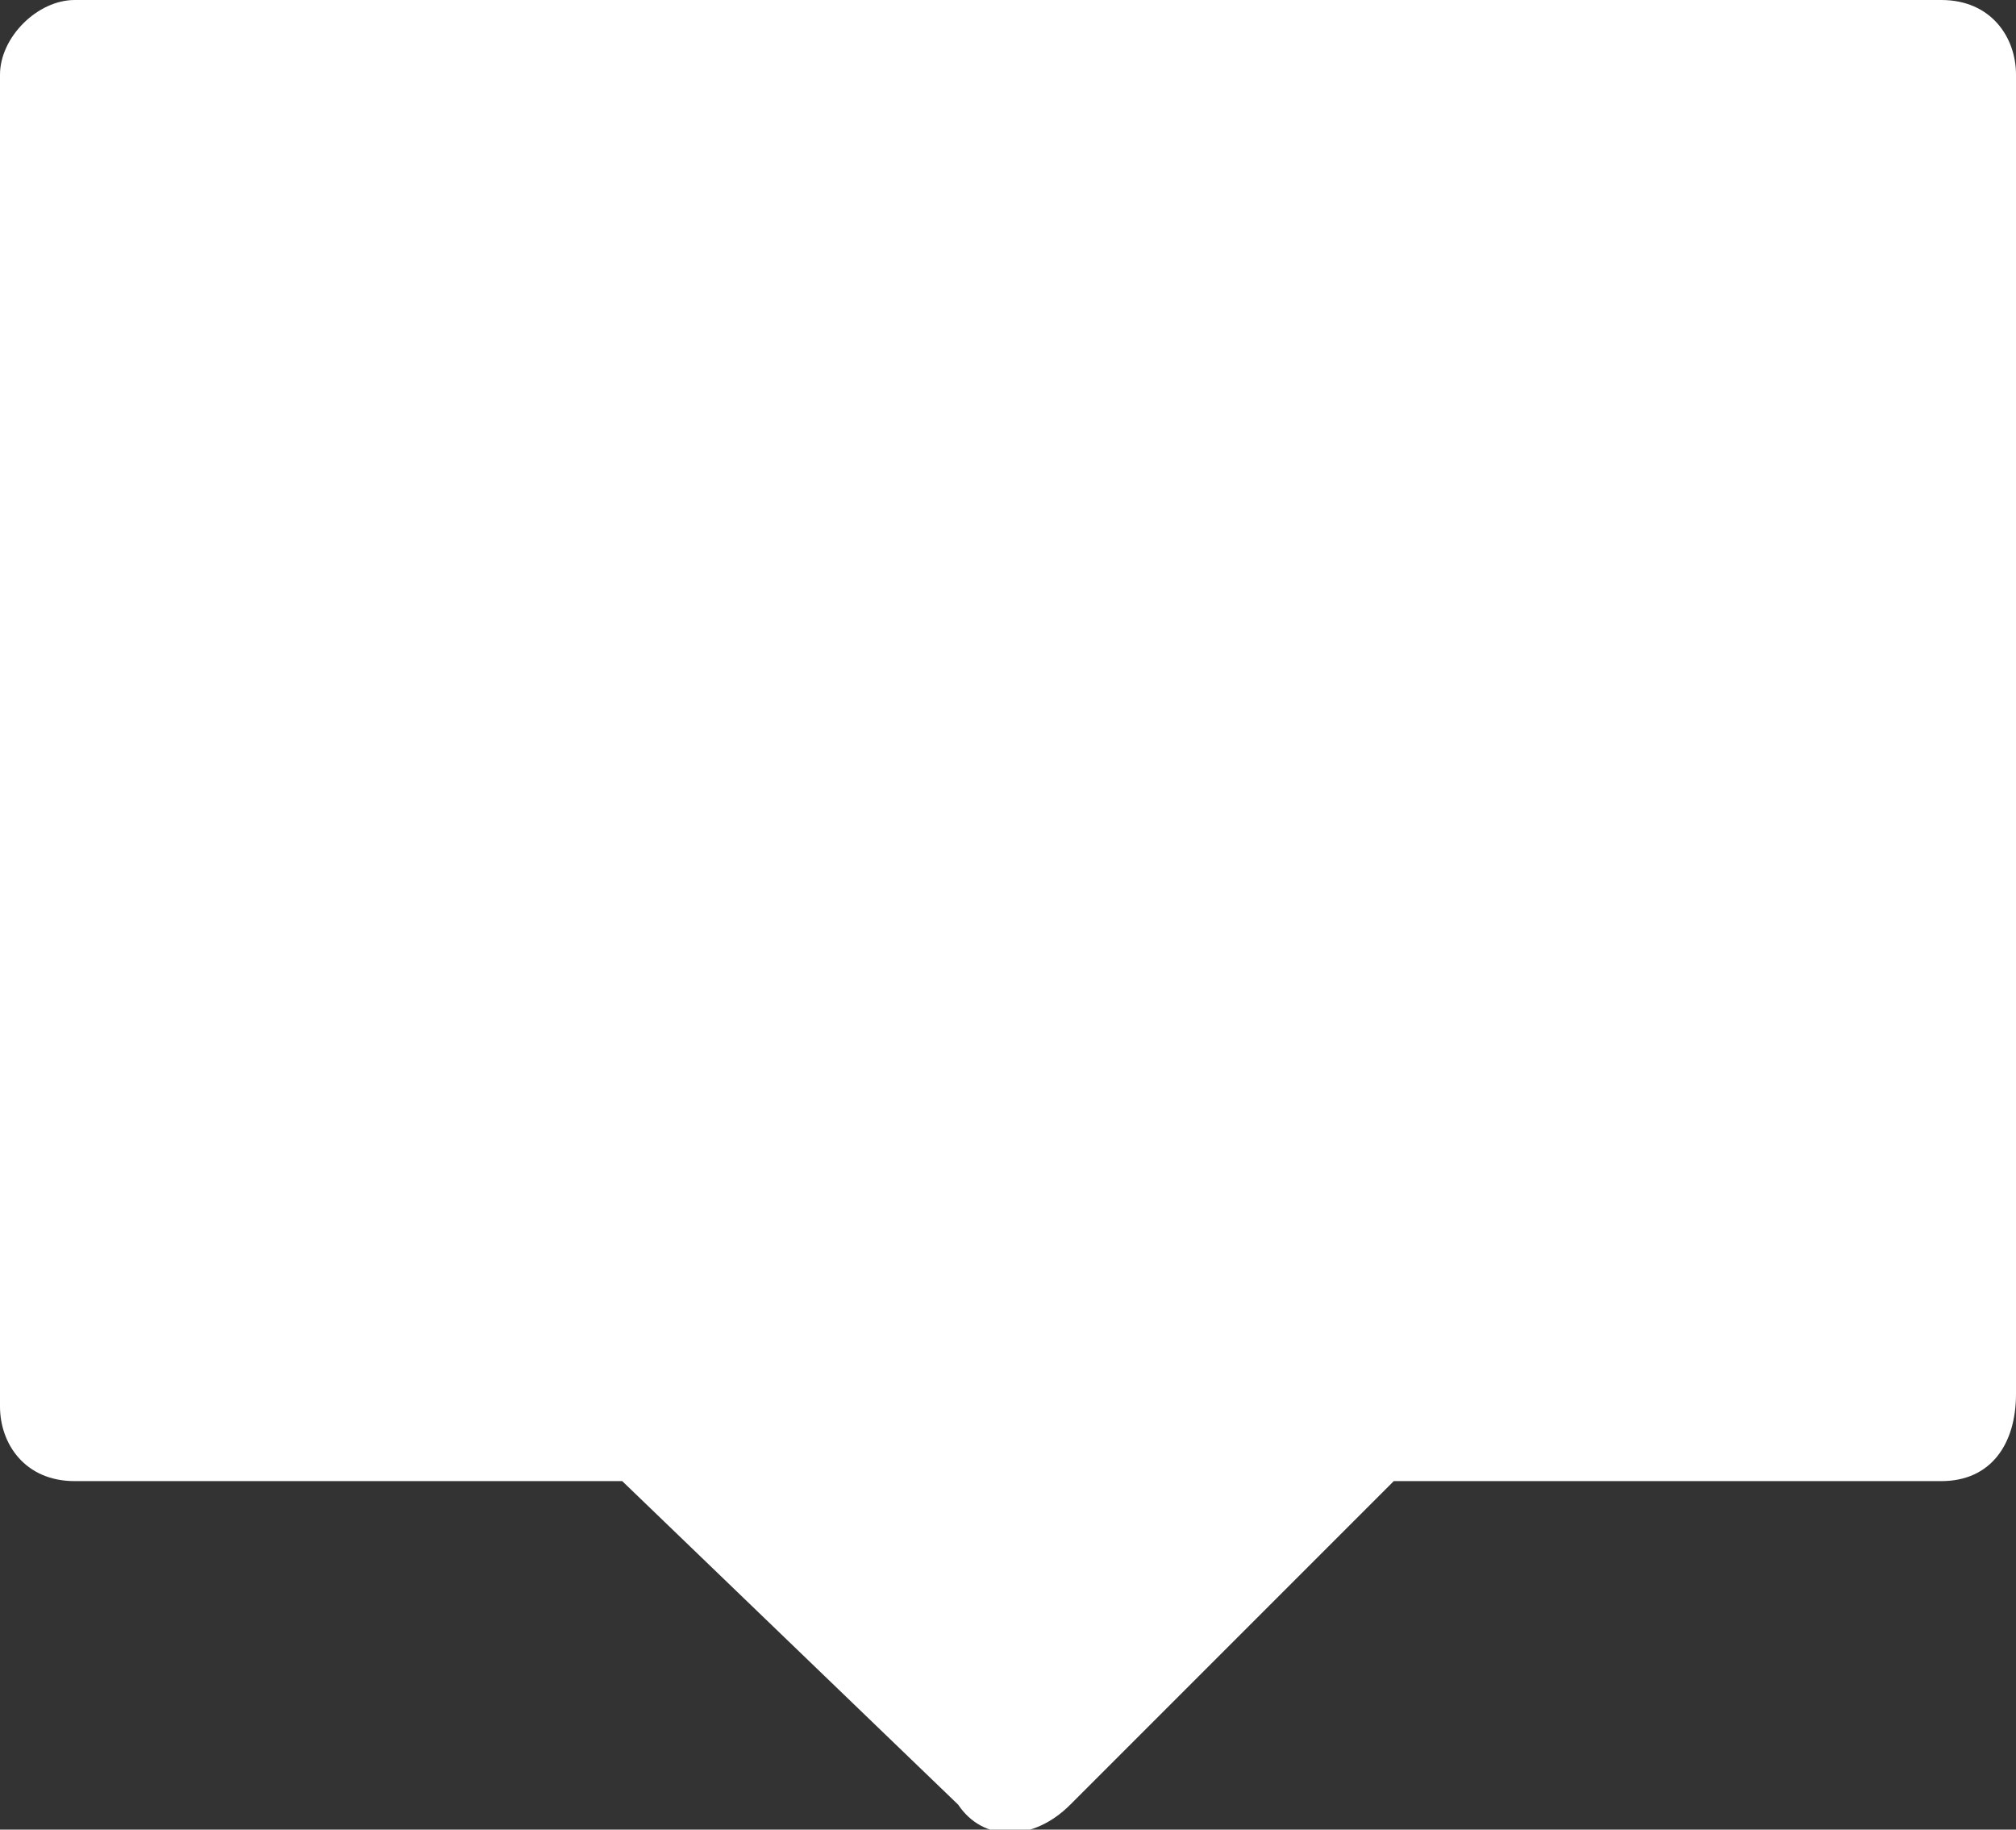 <?xml version="1.0" encoding="utf-8"?>
<!-- Generator: Adobe Illustrator 21.0.0, SVG Export Plug-In . SVG Version: 6.00 Build 0)  -->
<svg version="1.1" id="Layer_1" xmlns="http://www.w3.org/2000/svg" xmlns:xlink="http://www.w3.org/1999/xlink" x="0px" y="0px"
	 viewBox="0 0 16.2 14.7" style="enable-background:new 0 0 16.2 14.7;" xml:space="preserve">
<rect x="0" y="0" width="16.2" height="14.7" fill="#333333" stroke="none"/>
<style type="text/css">
	.st0{fill:#FFFFFF;}
</style>
<path class="st0" d="M15.6,11.9h-4.4l-2.6,2.6c-0.3,0.3-0.7,0.3-0.9,0L5,11.9H0.6c-0.4,0-0.6-0.3-0.6-0.6V0.6C0,0.3,0.3,0,0.6,0h15
	c0.4,0,0.6,0.3,0.6,0.6v10.6C16.2,11.6,16,11.9,15.6,11.9z"/>
</svg>

